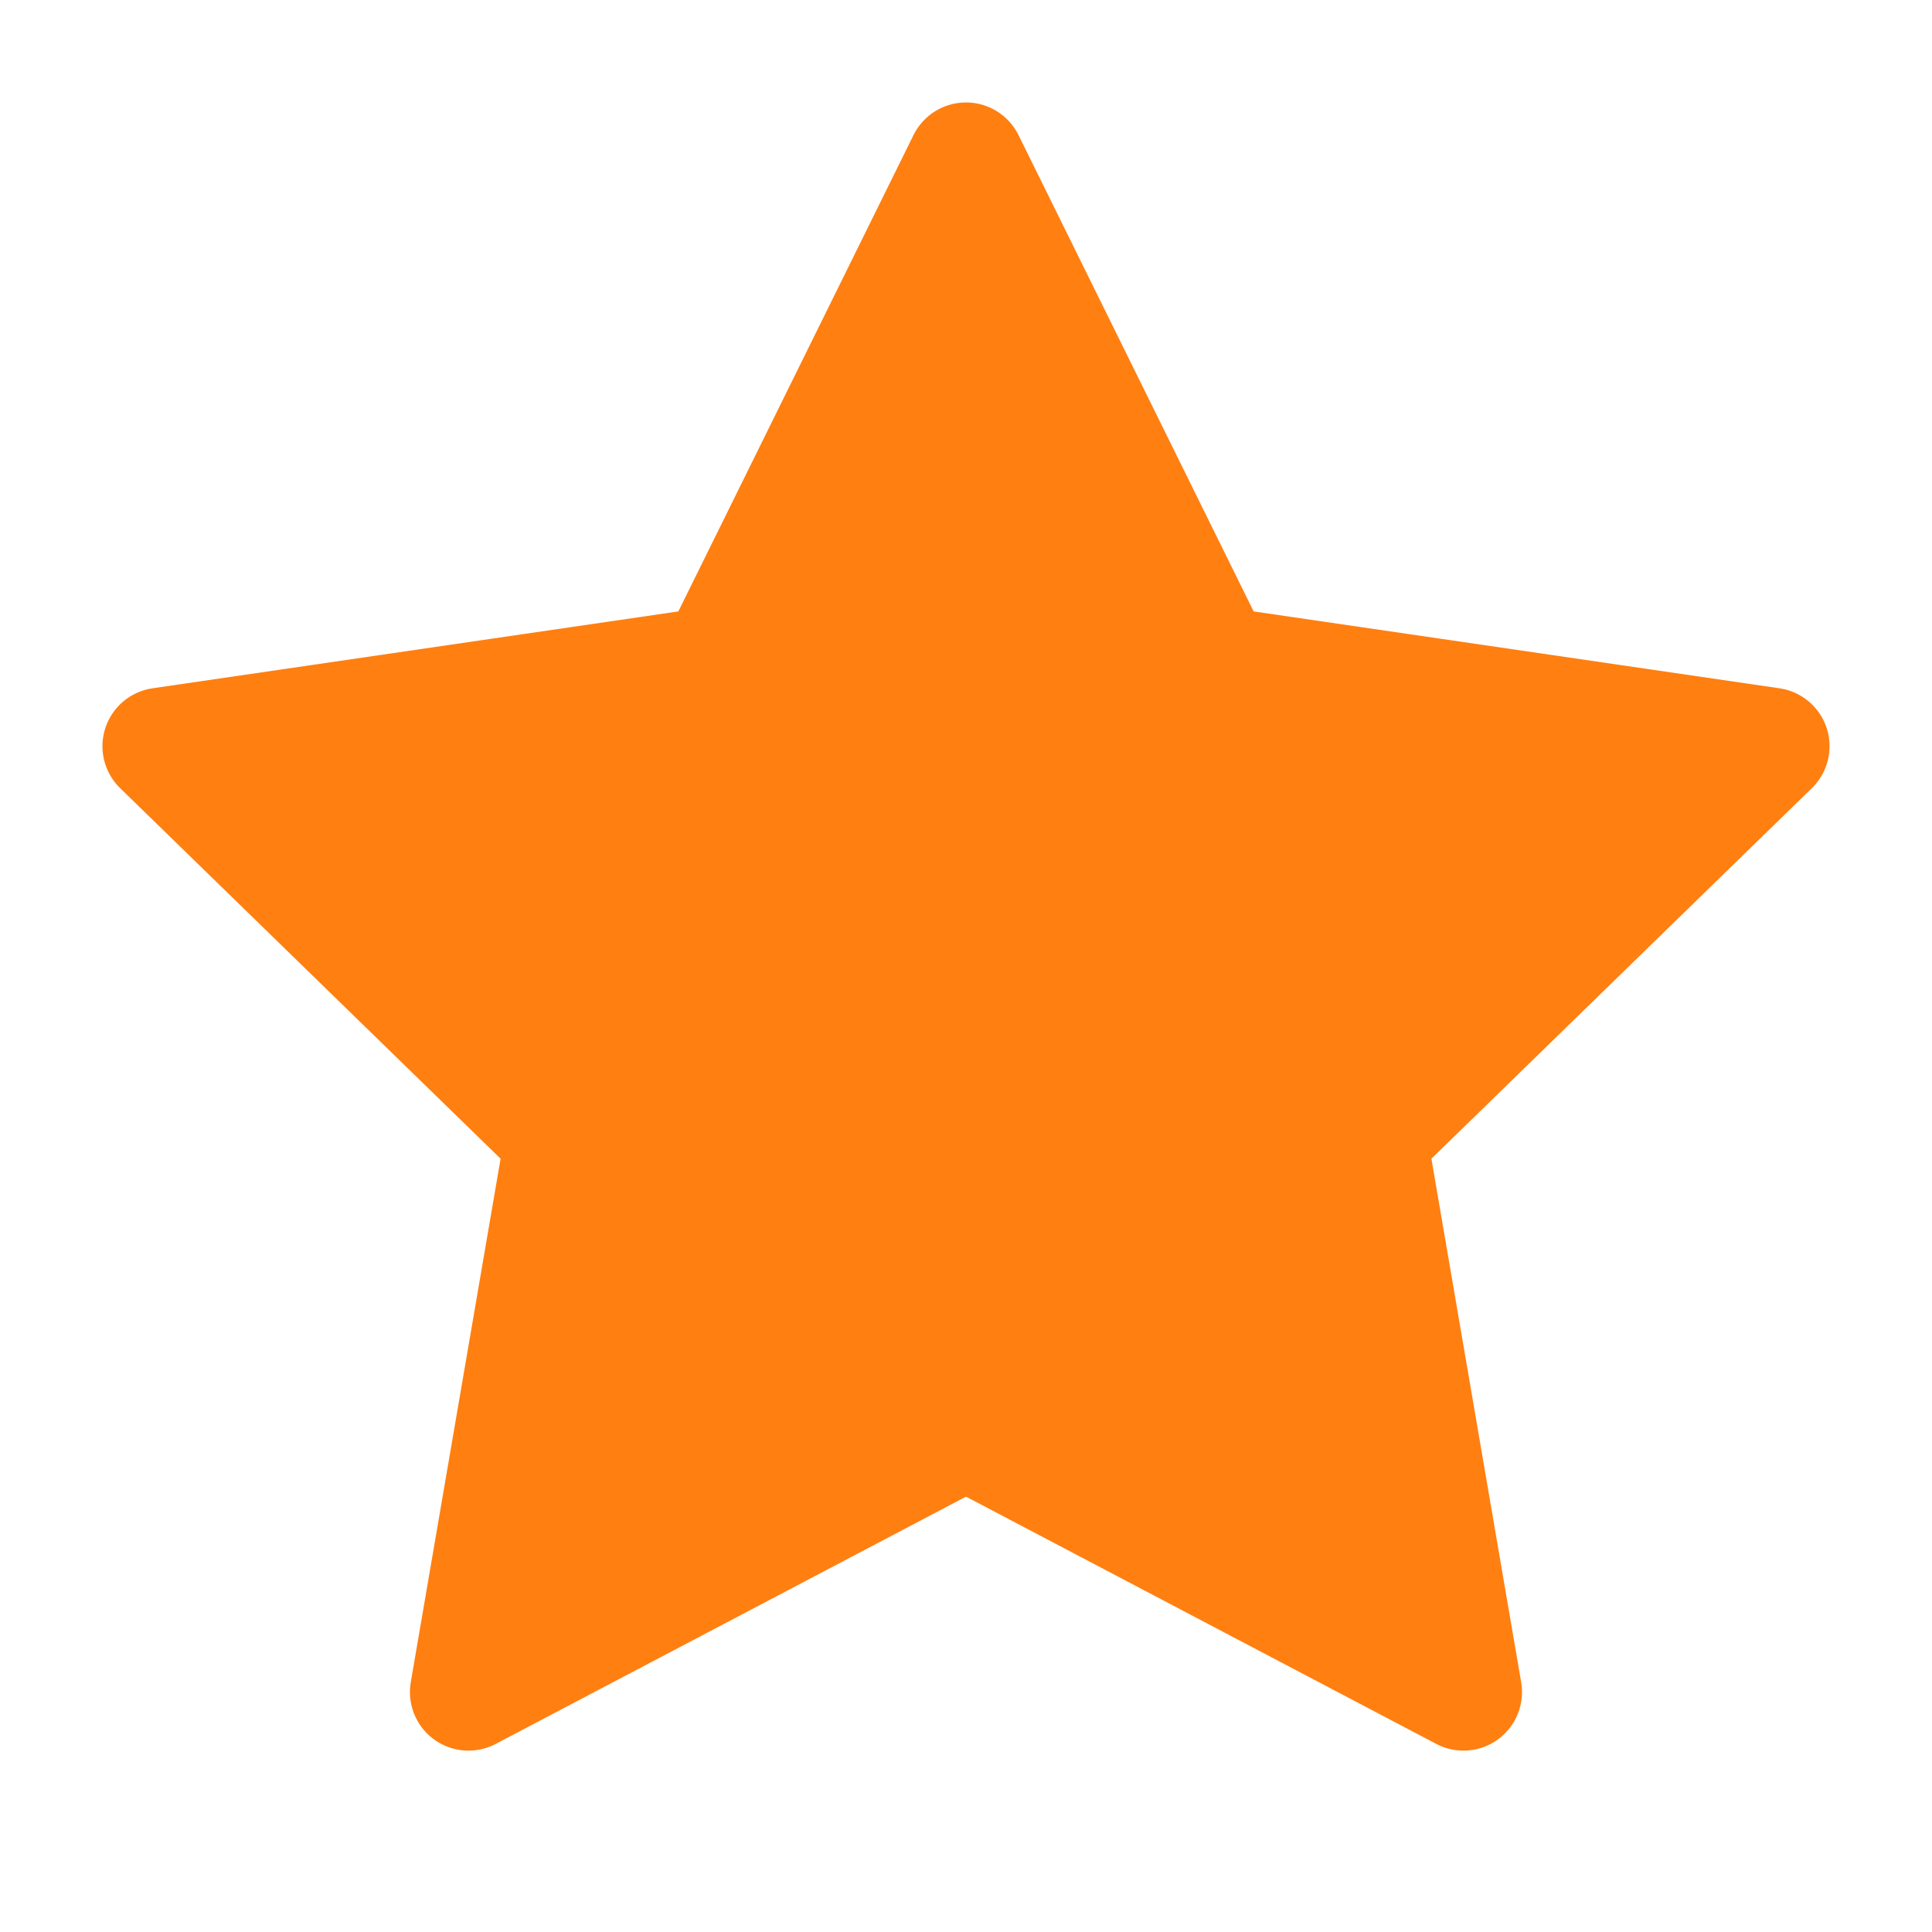 <svg width="33" height="33" viewBox="0 0 33 33" fill="none" xmlns="http://www.w3.org/2000/svg">
<g id="star">
<path id="Vector" d="M16.5 2.75L20.749 11.357L30.25 12.746L23.375 19.442L24.997 28.902L16.5 24.434L8.002 28.902L9.625 19.442L2.75 12.746L12.251 11.357L16.5 2.75Z" fill="#FF7F11" stroke="#FF7F11" stroke-width="2" stroke-linecap="round" stroke-linejoin="round"/>
</g>
</svg>
